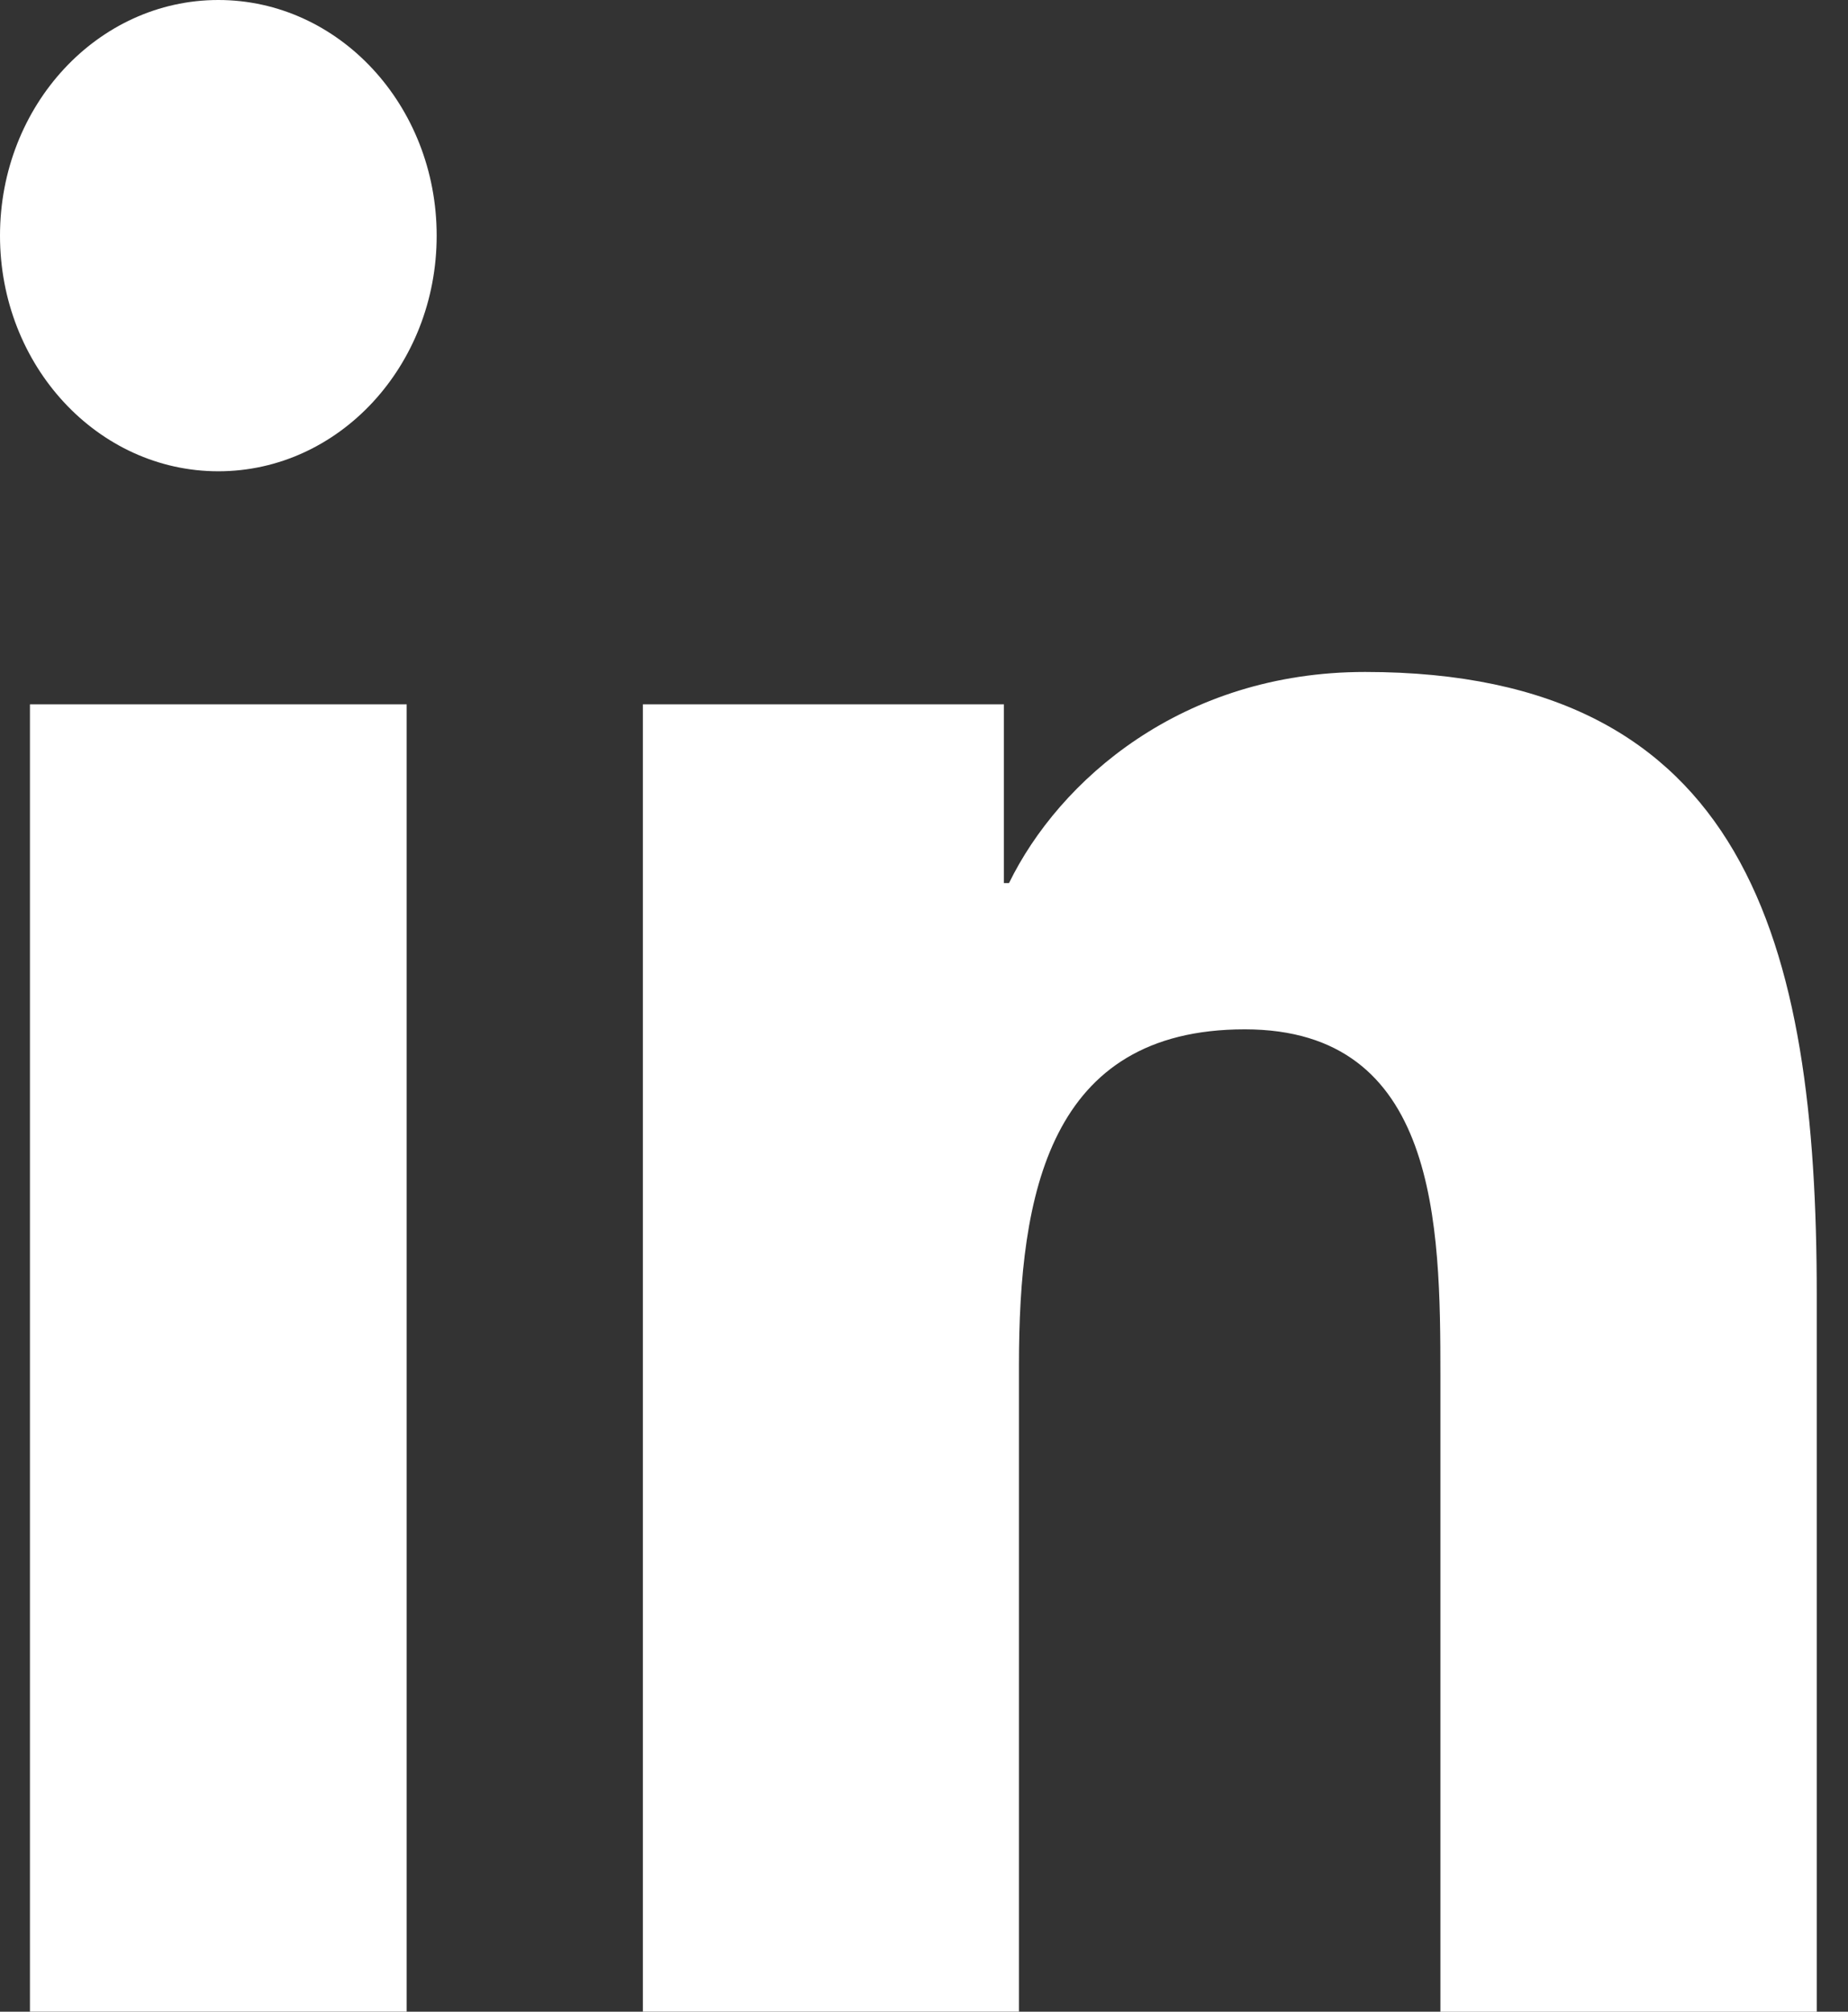 <svg width="34" height="37" viewBox="0 0 34 37" fill="none" xmlns="http://www.w3.org/2000/svg">
<rect x="0" y="0" width="34" height="37" fill="#333333" stroke="none"/>
<path d="M4.017 8.668C6.236 8.668 8.034 6.728 8.034 4.334C8.034 1.94 6.236 0 4.017 0C1.799 0 0 1.94 0 4.334C0 6.728 1.799 8.668 4.017 8.668Z" fill="white"/>
<path d="M11.828 12.954V36.999H18.747V25.108C18.747 21.97 19.295 18.932 22.901 18.932C26.457 18.932 26.501 22.519 26.501 25.306V37.001H33.425V23.814C33.425 17.337 32.132 12.359 25.115 12.359C21.746 12.359 19.487 14.354 18.564 16.242H18.47V12.954H11.828ZM0.551 12.954H7.482V36.999H0.551V12.954Z" fill="white"/>
</svg>
